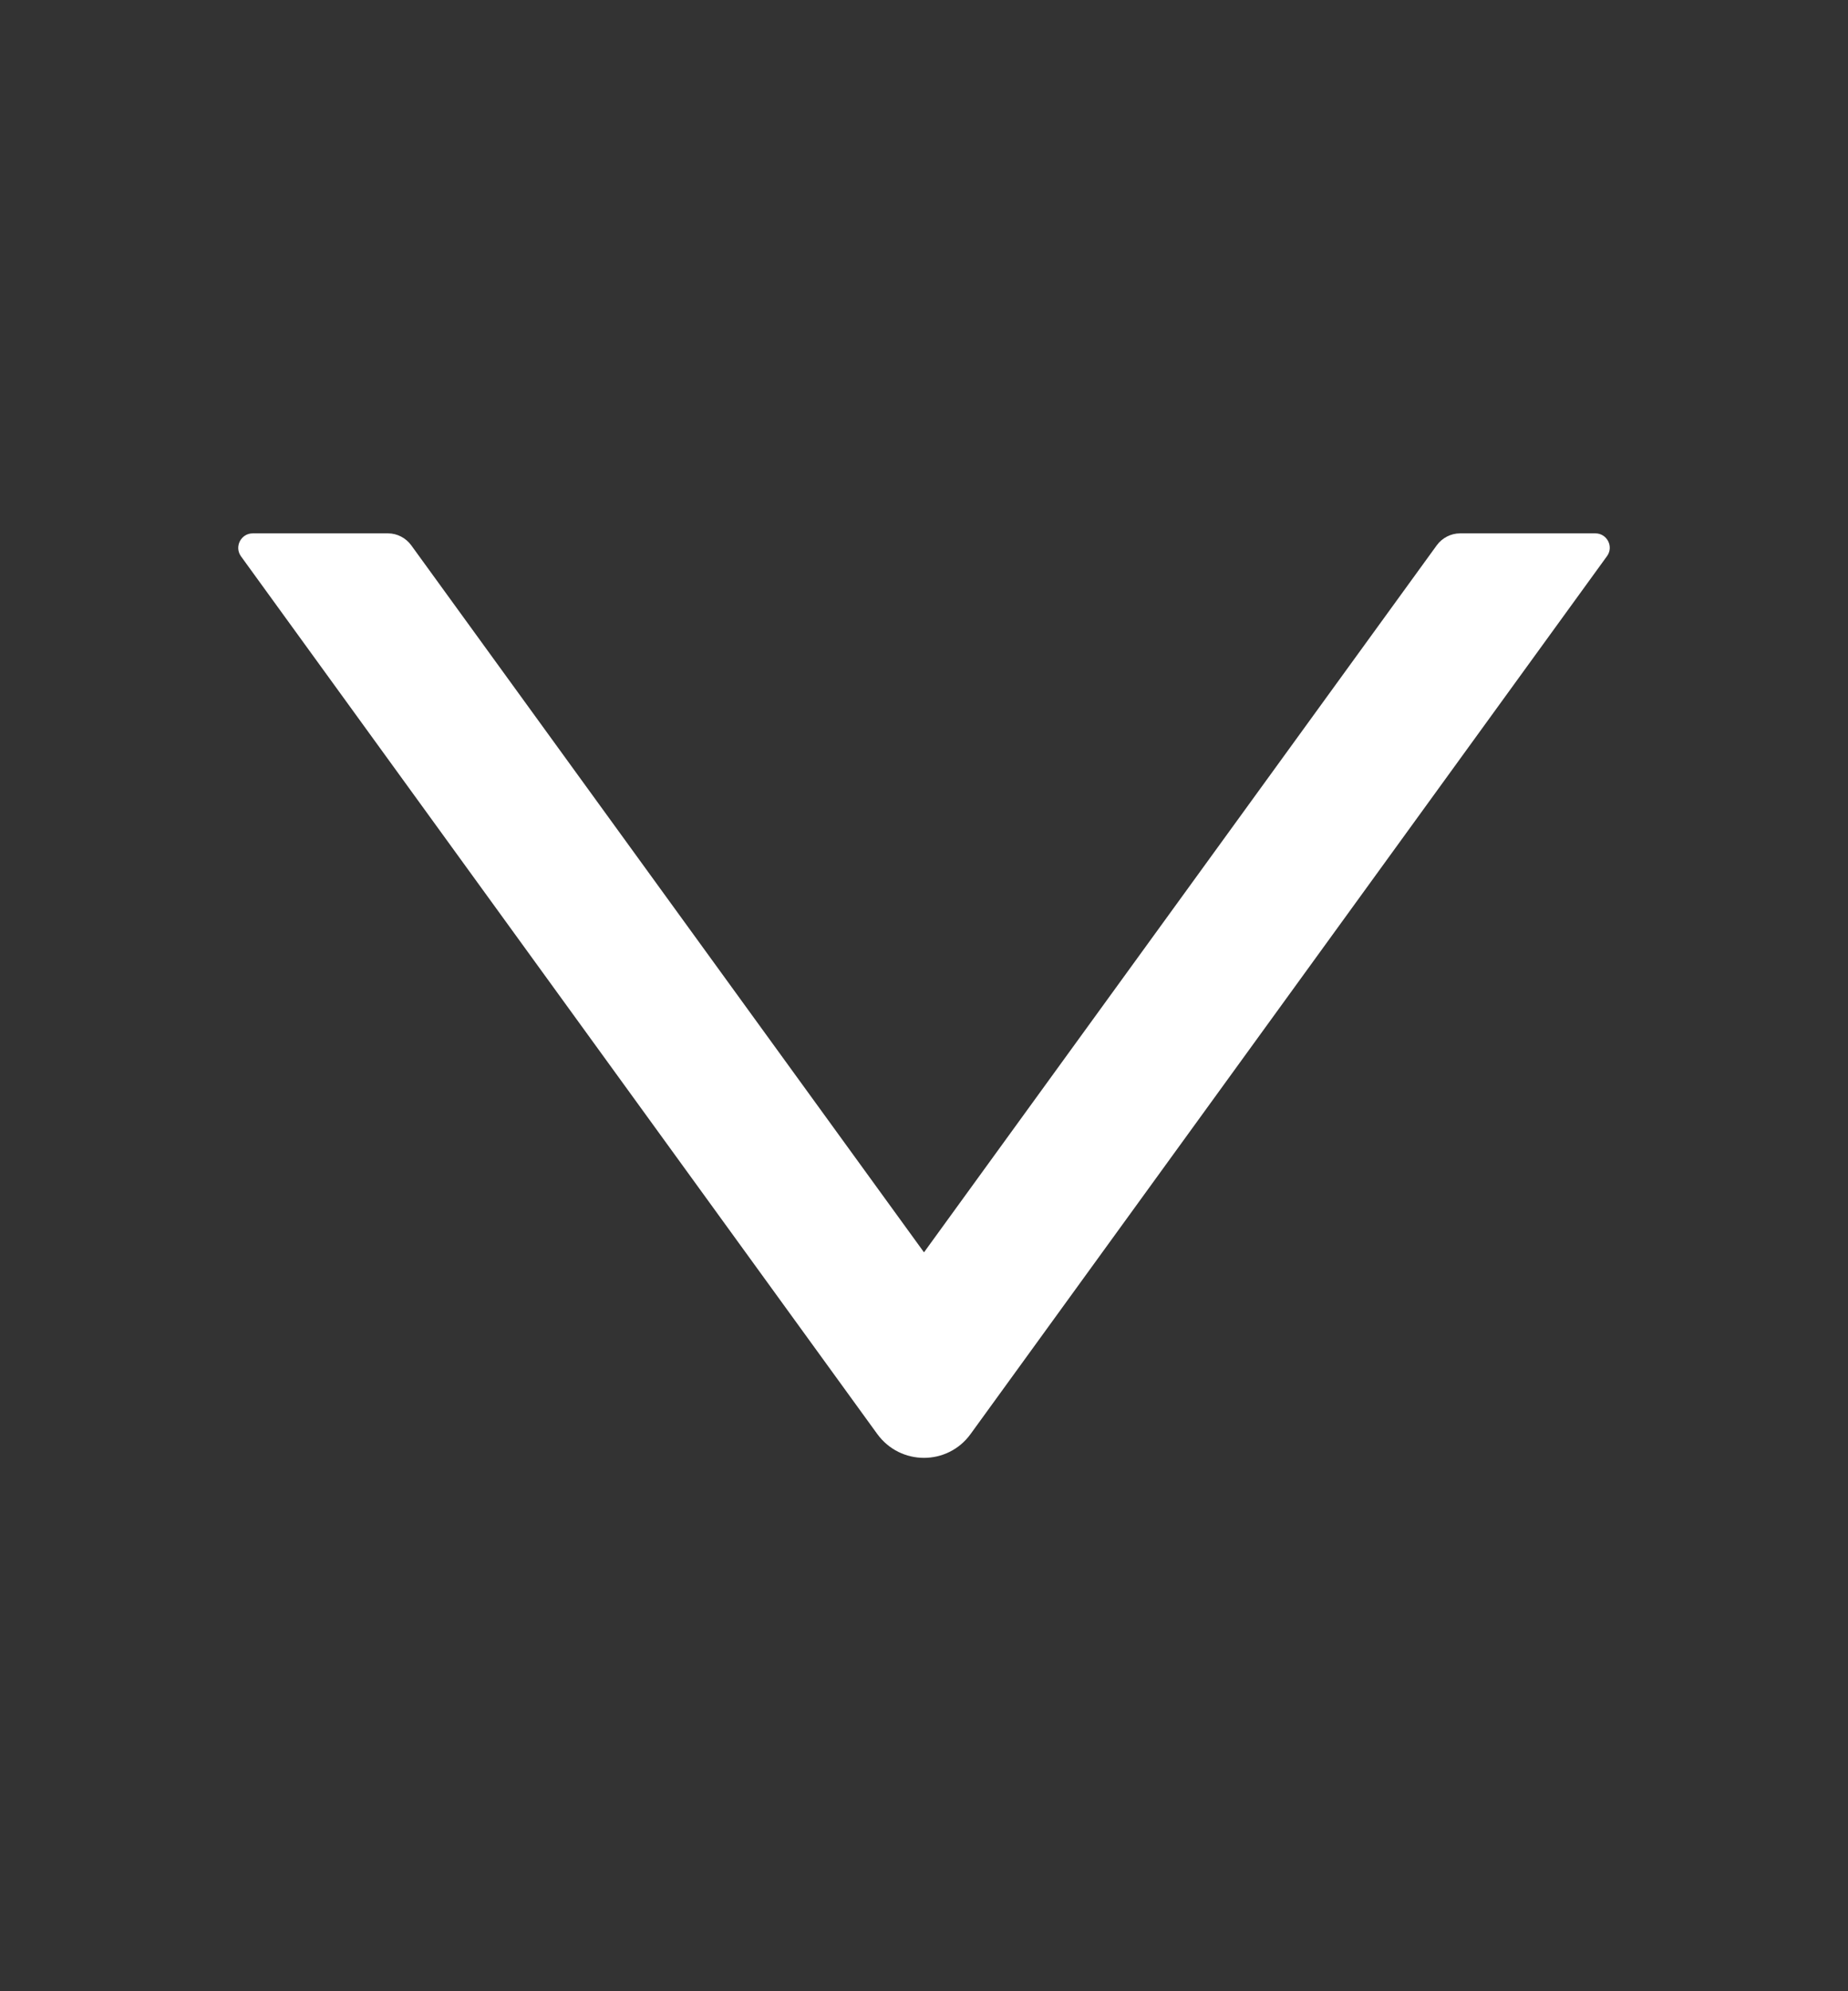 <svg width="13" height="14" viewBox="0 0 13 14" fill="none" xmlns="http://www.w3.org/2000/svg">
<rect x="0" y="0" width="13" height="14" fill="#333333" stroke="none"/>
<path d="M11.223 3.75H10.271C10.206 3.75 10.145 3.782 10.107 3.834L6.5 8.805L2.893 3.834C2.855 3.782 2.794 3.75 2.73 3.75H1.778C1.695 3.75 1.647 3.844 1.695 3.911L6.171 10.082C6.334 10.306 6.666 10.306 6.828 10.082L11.304 3.911C11.354 3.844 11.305 3.75 11.223 3.75V3.75Z" fill="white"/>
</svg>
